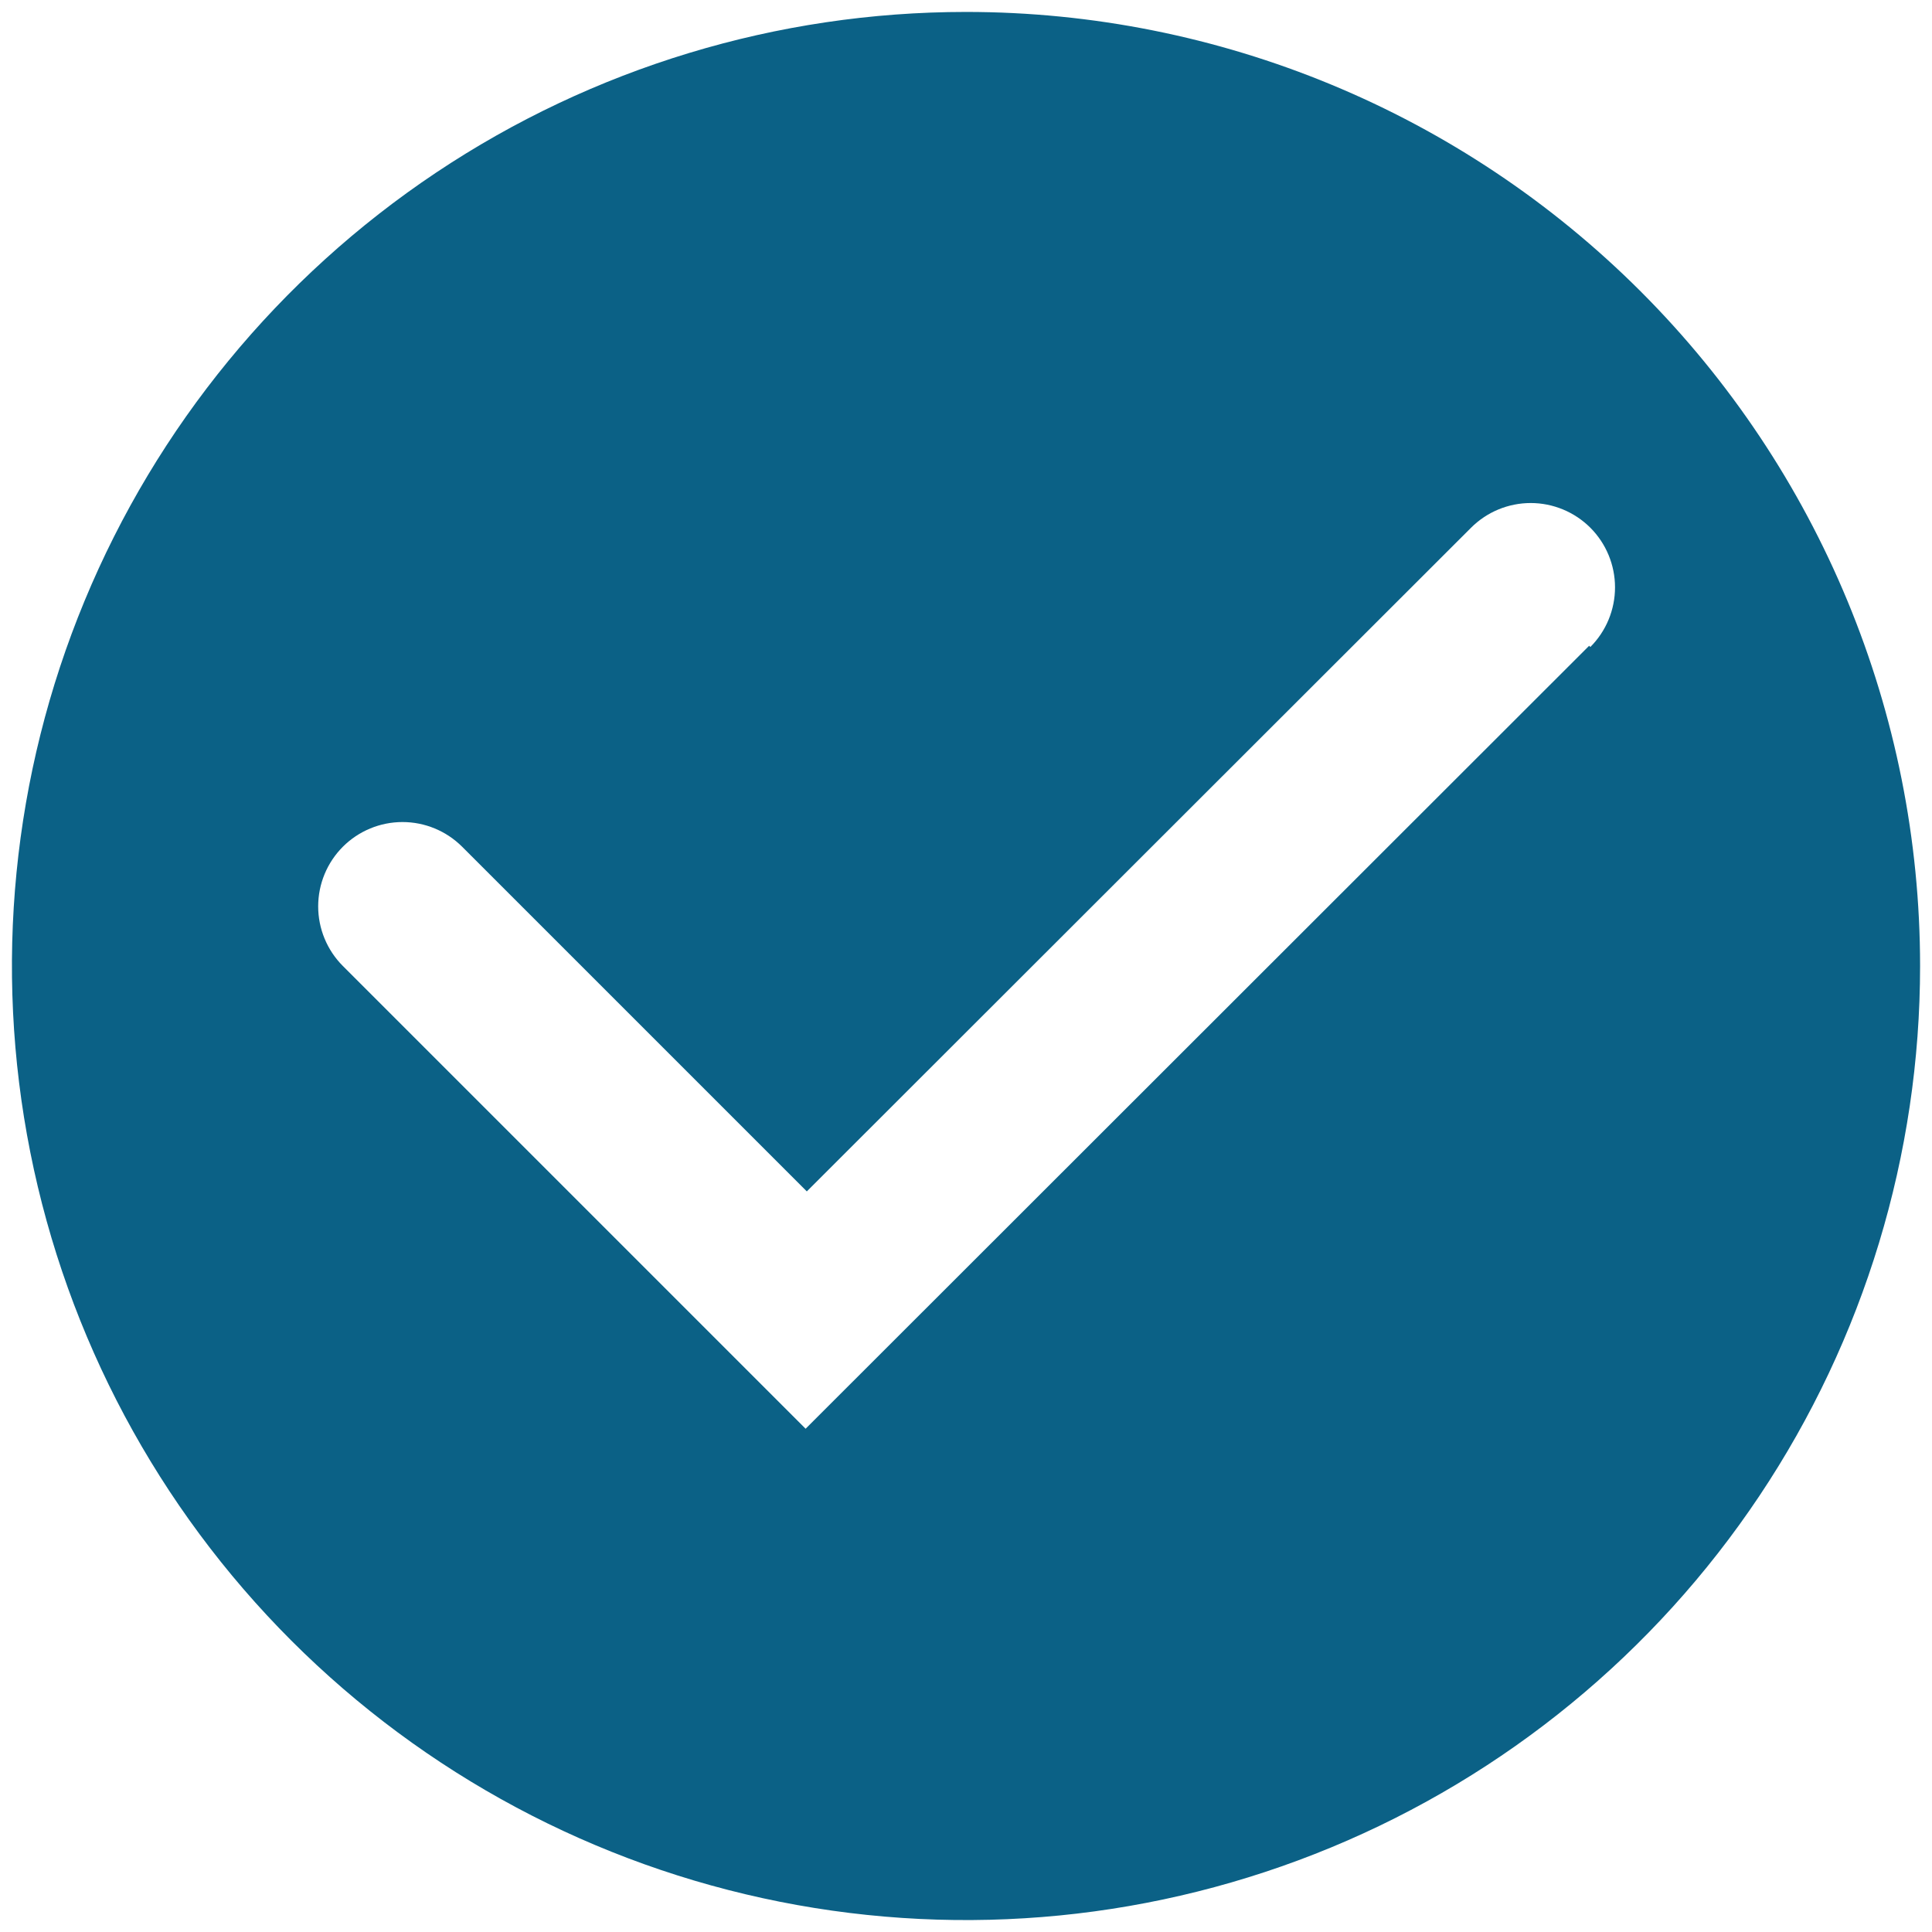 <svg width="90" height="90" viewBox="0 0 90 90" fill="none" xmlns="http://www.w3.org/2000/svg">
<path d="M45 0.556C36.21 0.556 27.617 3.162 20.308 8.046C12.999 12.93 7.303 19.871 3.939 27.992C0.575 36.113 -0.305 45.049 1.41 53.671C3.125 62.292 7.357 70.211 13.573 76.427C19.789 82.643 27.708 86.876 36.329 88.591C44.951 90.305 53.887 89.425 62.008 86.061C70.129 82.698 77.071 77.001 81.954 69.692C86.838 62.383 89.445 53.79 89.445 45C89.445 33.213 84.762 21.908 76.427 13.573C68.092 5.238 56.788 0.556 45 0.556ZM74.028 30.083L37.528 66.556L15.972 45C15.236 44.263 14.822 43.264 14.822 42.222C14.822 41.181 15.236 40.181 15.972 39.444C16.709 38.708 17.708 38.294 18.75 38.294C19.792 38.294 20.791 38.708 21.528 39.444L37.584 55.5L68.528 24.583C68.893 24.219 69.326 23.929 69.802 23.732C70.279 23.535 70.79 23.433 71.306 23.433C71.822 23.433 72.332 23.535 72.809 23.732C73.286 23.929 73.719 24.219 74.084 24.583C74.448 24.948 74.738 25.381 74.935 25.858C75.132 26.334 75.234 26.845 75.234 27.361C75.234 27.877 75.132 28.388 74.935 28.864C74.738 29.341 74.448 29.774 74.084 30.139L74.028 30.083Z" fill="#0B6186"/>
</svg>
